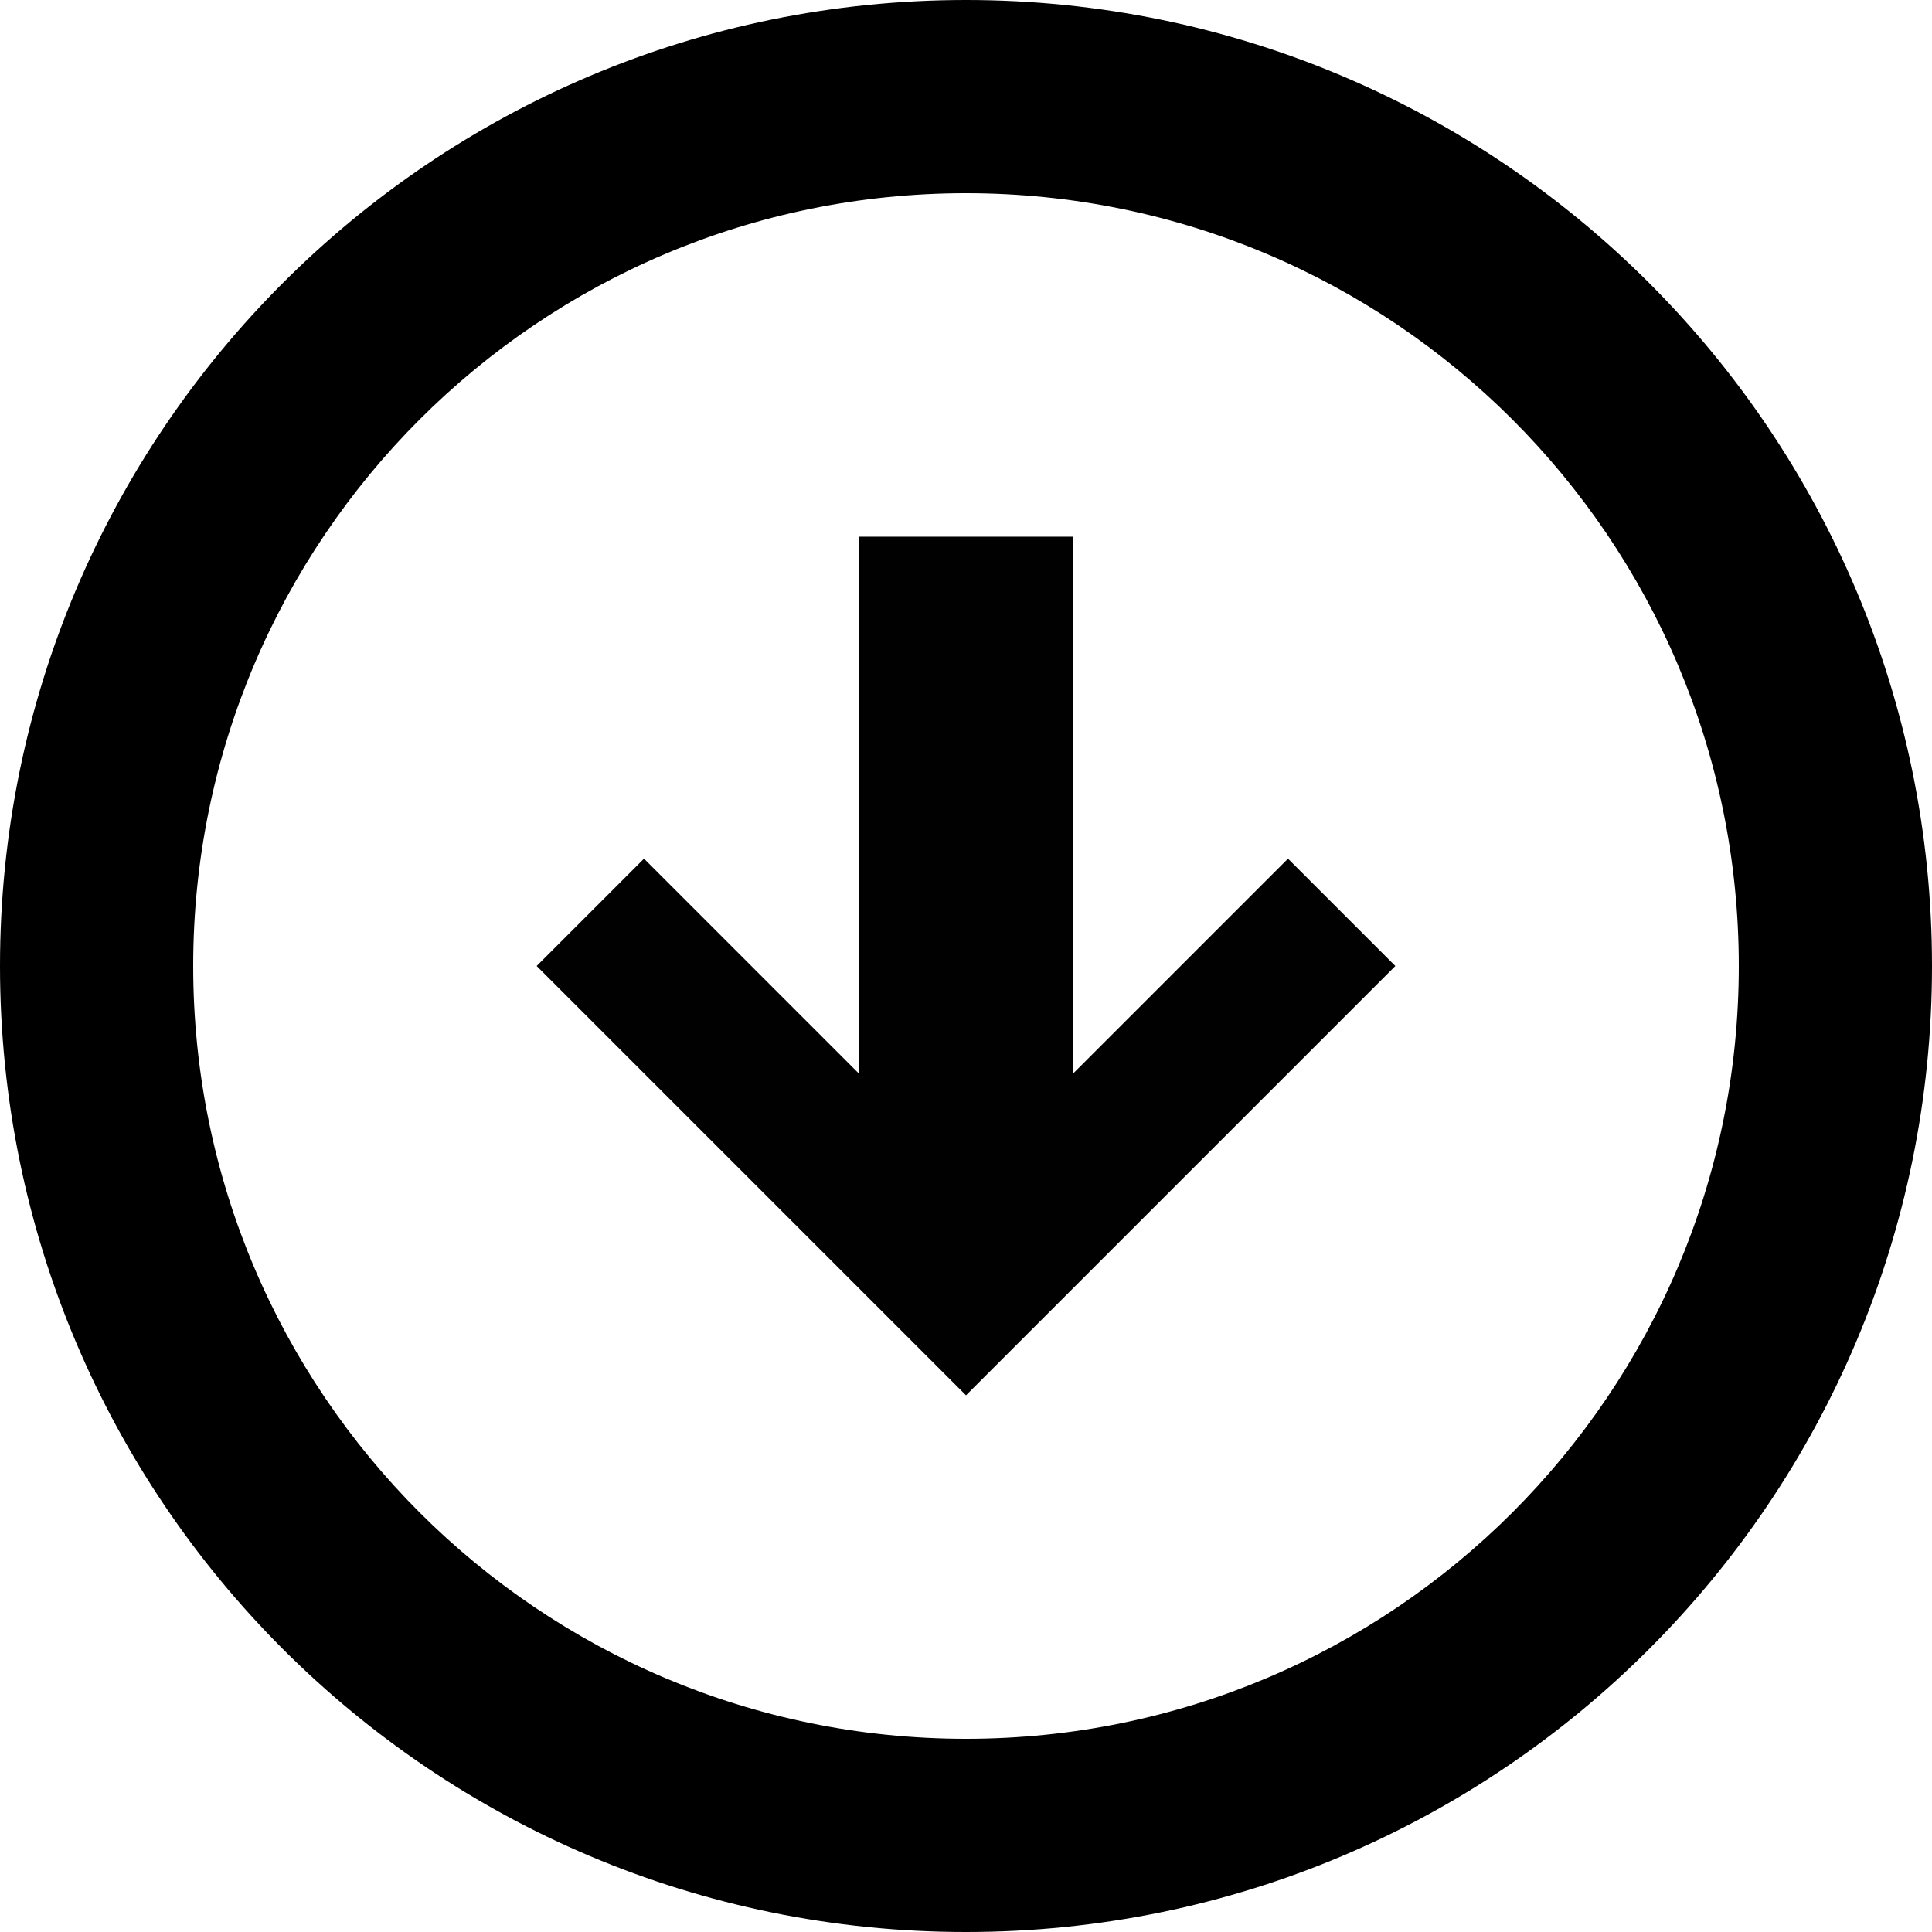 <?xml version="1.0" encoding="UTF-8" standalone="no"?>
<svg width="18px" height="18px" viewBox="0 0 18 18" version="1.1" xmlns="http://www.w3.org/2000/svg" xmlns:xlink="http://www.w3.org/1999/xlink">
    <!-- Generator: Sketch 41 (35326) - http://www.bohemiancoding.com/sketch -->
    <title>Group 2</title>
    <desc>Created with Sketch.</desc>
    <defs></defs>
    <g id="Page-1" stroke="none" stroke-width="1" fill="none" fill-rule="evenodd">
        <g id="Android_2" transform="translate(-31, -2327)">
            <g id="Group-2" transform="translate(31, 2327)">
                <path d="M9,18 C13.971,18 18,13.971 18,9 C18,4.029 13.971,0 9,0 C4.029,0 0,4.029 0,9 C0,13.971 4.029,18 9,18 L9,18 L9,18 Z M9,16.2 C5.024,16.2 1.8,12.976 1.8,9 C1.8,5.024 5.024,1.8 9,1.8 C12.976,1.8 16.2,5.024 16.2,9 C16.2,12.976 12.976,16.2 9,16.2 L9,16.2 L9,16.2 Z" id="Shape" fill="#000000"></path>
                <polygon id="Shape" fill="#010101" points="12 8 10 10 10 5 8 5 8 10 6 8 5 9 9 13 13 9"></polygon>
            </g>
        </g>
    </g>
</svg>
